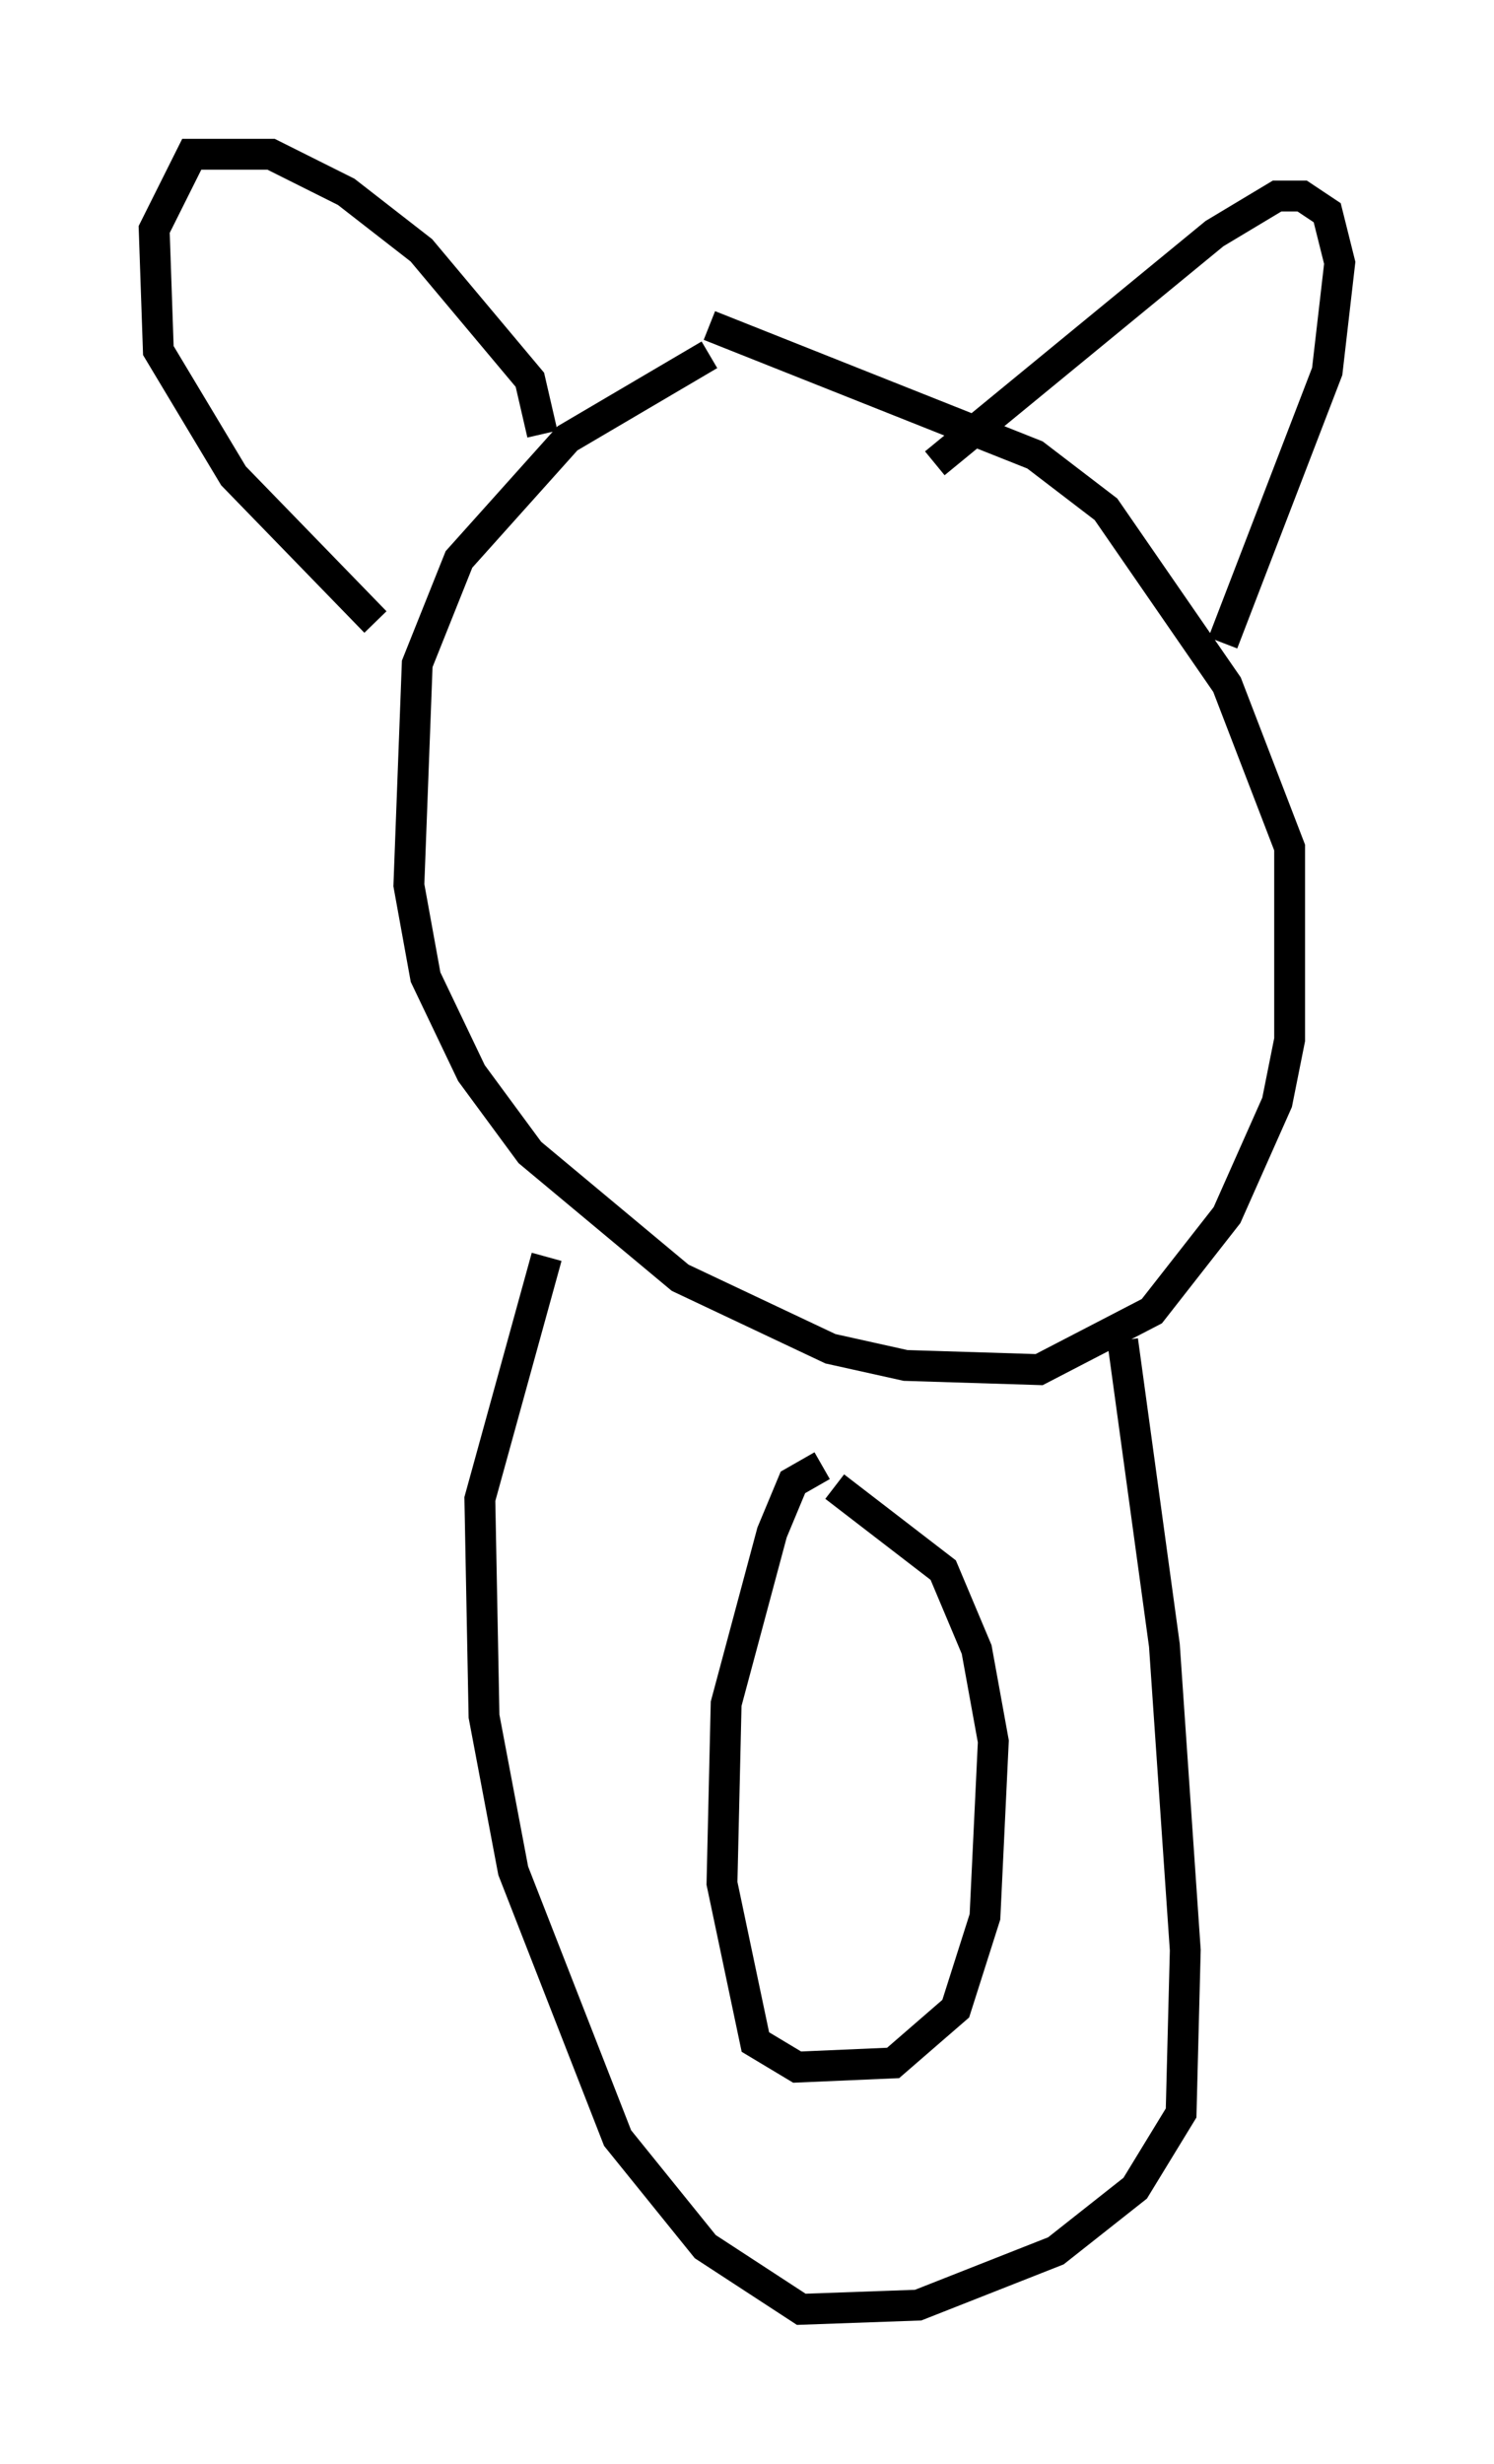 <?xml version="1.0" encoding="utf-8" ?>
<svg baseProfile="full" height="79.823" version="1.1" width="48.43" xmlns="http://www.w3.org/2000/svg" xmlns:ev="http://www.w3.org/2001/xml-events" xmlns:xlink="http://www.w3.org/1999/xlink"><defs /><rect fill="white" height="79.823" width="48.43" x="0" y="0" /><path d="M25.703, 11.495 m-2.706, 0.0 l-4.601, 2.706 -3.518, 3.924 l-1.353, 3.383 -0.271, 7.172 l0.541, 2.977 1.488, 3.112 l1.894, 2.571 4.871, 4.059 l4.871, 2.3 2.436, 0.541 l4.33, 0.135 3.654, -1.894 l2.436, -3.112 1.624, -3.654 l0.406, -2.03 0.0, -6.225 l-2.03, -5.277 -3.924, -5.683 l-2.3, -1.759 -10.555, -4.195 m16.644, 10.284 l3.383, -8.796 0.406, -3.518 l-0.406, -1.624 -0.812, -0.541 l-0.812, 0.0 -2.03, 1.218 l-9.066, 7.442 m-12.72, -0.947 l-0.406, -1.759 -3.518, -4.195 l-2.436, -1.894 -2.436, -1.218 l-2.571, 0.0 -1.218, 2.436 l0.135, 3.924 2.436, 4.059 l4.601, 4.736 m24.222, 23.274 l1.353, 9.878 0.677, 9.878 l-0.135, 5.277 -1.488, 2.436 l-2.571, 2.03 -4.465, 1.759 l-3.789, 0.135 -3.112, -2.03 l-2.842, -3.518 -3.383, -8.66 l-0.947, -5.007 -0.135, -7.036 l2.165, -7.848 m8.931, 6.766 l-0.947, 0.541 -0.677, 1.624 l-1.488, 5.548 -0.135, 5.819 l1.083, 5.142 1.353, 0.812 l3.112, -0.135 2.03, -1.759 l0.947, -2.977 0.271, -5.683 l-0.541, -2.977 -1.083, -2.571 l-3.518, -2.706 " fill="none" stroke="black" stroke-width="1" /></svg>